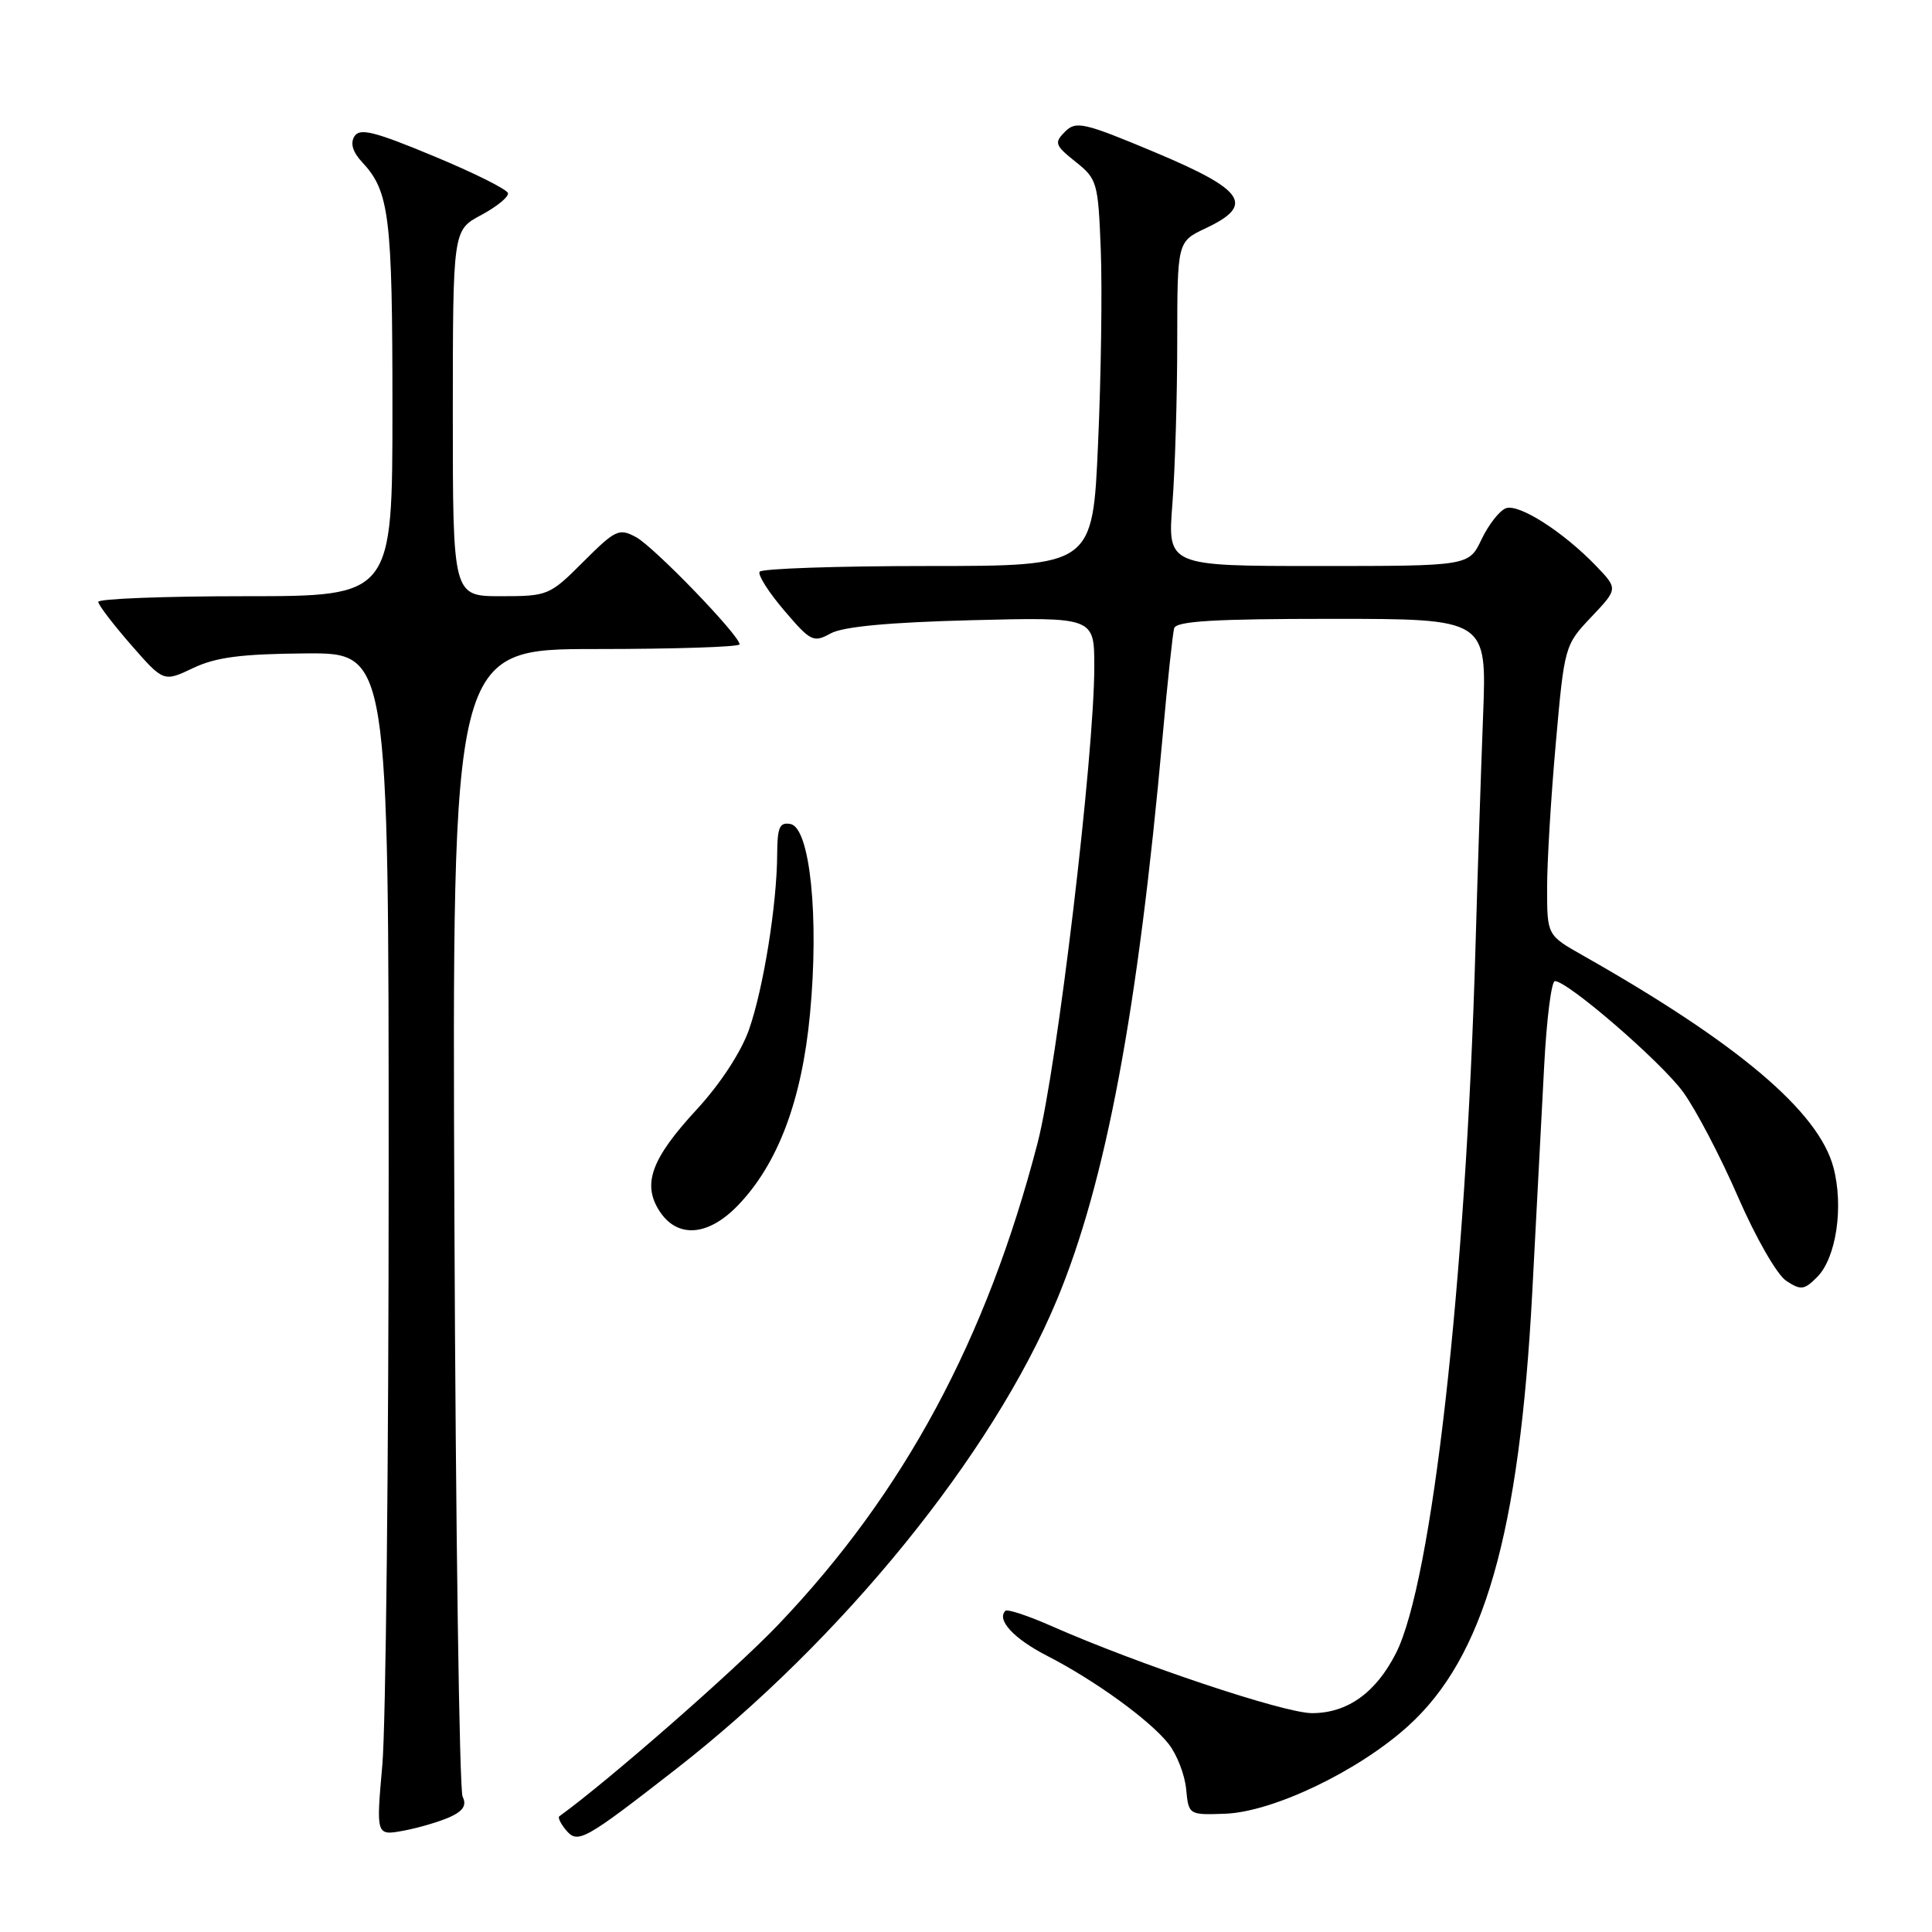 <?xml version="1.0" encoding="UTF-8" standalone="no"?>
<!DOCTYPE svg PUBLIC "-//W3C//DTD SVG 1.1//EN" "http://www.w3.org/Graphics/SVG/1.1/DTD/svg11.dtd" >
<svg xmlns="http://www.w3.org/2000/svg" xmlns:xlink="http://www.w3.org/1999/xlink" version="1.1" viewBox="0 0 256 256">
 <g >
 <path fill="currentColor"
d=" M 89.50 234.47 C 111.56 217.30 131.51 192.74 140.04 172.25 C 146.53 156.66 150.79 133.94 154.06 97.50 C 154.70 90.35 155.39 83.94 155.58 83.25 C 155.85 82.30 160.90 82.00 176.47 82.00 C 197.01 82.00 197.01 82.00 196.52 94.75 C 196.25 101.76 195.79 115.60 195.51 125.50 C 194.24 169.88 189.75 209.70 184.96 219.08 C 182.29 224.32 178.52 227.00 173.85 227.00 C 170.13 227.00 150.74 220.51 139.19 215.40 C 136.17 214.07 133.48 213.19 133.22 213.44 C 132.02 214.64 134.33 217.13 138.70 219.38 C 145.05 222.63 152.38 227.94 154.85 231.08 C 155.95 232.48 156.99 235.17 157.17 237.06 C 157.50 240.48 157.52 240.50 162.31 240.33 C 168.64 240.11 179.96 234.70 186.57 228.72 C 196.65 219.61 201.32 203.32 203.03 171.29 C 203.58 160.95 204.29 147.44 204.61 141.25 C 204.93 135.06 205.57 130.00 206.03 130.00 C 207.73 130.00 220.04 140.64 223.00 144.67 C 224.68 146.97 227.96 153.22 230.28 158.56 C 232.64 163.99 235.46 168.91 236.68 169.71 C 238.62 170.99 239.06 170.94 240.77 169.23 C 243.31 166.69 244.32 159.91 242.94 154.69 C 240.98 147.29 230.29 138.24 209.75 126.61 C 205.00 123.92 205.00 123.92 205.00 117.71 C 204.99 114.29 205.51 105.65 206.15 98.50 C 207.29 85.62 207.33 85.47 210.85 81.76 C 214.39 78.02 214.39 78.02 211.53 75.03 C 207.19 70.50 201.24 66.69 199.53 67.35 C 198.68 67.67 197.24 69.53 196.31 71.47 C 194.63 75.00 194.63 75.00 174.67 75.00 C 154.70 75.00 154.70 75.00 155.35 66.75 C 155.70 62.21 155.99 52.54 155.99 45.26 C 156.00 32.02 156.00 32.02 159.75 30.25 C 166.29 27.17 164.98 25.20 153.11 20.21 C 143.59 16.22 142.58 15.99 141.12 17.45 C 139.66 18.91 139.78 19.25 142.51 21.43 C 145.39 23.72 145.51 24.16 145.86 33.15 C 146.06 38.29 145.90 49.81 145.50 58.75 C 144.79 75.00 144.79 75.00 122.95 75.00 C 110.94 75.00 100.91 75.34 100.65 75.76 C 100.39 76.18 101.86 78.49 103.91 80.89 C 107.41 85.00 107.78 85.19 110.07 83.93 C 111.71 83.03 117.80 82.46 128.75 82.18 C 145.00 81.77 145.00 81.77 145.00 88.32 C 145.00 100.09 140.07 141.51 137.48 151.47 C 130.72 177.50 119.79 197.81 103.12 215.28 C 97.40 221.28 80.52 236.05 74.11 240.67 C 73.89 240.82 74.29 241.65 75.00 242.50 C 76.55 244.36 77.39 243.90 89.50 234.47 Z  M 59.63 240.76 C 61.38 239.96 61.86 239.20 61.30 238.07 C 60.87 237.21 60.38 202.64 60.21 161.25 C 59.90 86.00 59.90 86.00 78.95 86.00 C 89.43 86.00 98.00 85.72 98.00 85.38 C 98.00 84.20 86.69 72.49 84.29 71.18 C 82.03 69.96 81.57 70.17 77.30 74.43 C 72.84 78.90 72.60 79.00 66.37 79.00 C 60.00 79.00 60.00 79.00 60.00 54.75 C 60.01 30.50 60.01 30.50 63.75 28.50 C 65.81 27.40 67.41 26.09 67.31 25.60 C 67.21 25.10 62.78 22.89 57.47 20.69 C 49.59 17.41 47.66 16.93 46.96 18.07 C 46.39 18.99 46.74 20.16 47.98 21.48 C 51.60 25.35 52.00 28.63 52.00 54.07 C 52.00 79.00 52.00 79.00 32.50 79.00 C 21.77 79.00 13.01 79.34 13.02 79.75 C 13.03 80.16 14.99 82.72 17.36 85.44 C 21.68 90.38 21.68 90.38 25.59 88.52 C 28.62 87.08 31.98 86.65 40.50 86.58 C 51.50 86.50 51.50 86.50 51.50 155.50 C 51.50 193.45 51.12 228.72 50.66 233.88 C 49.83 243.25 49.83 243.25 53.50 242.57 C 55.52 242.19 58.28 241.37 59.63 240.76 Z  M 97.75 159.75 C 103.07 154.25 106.25 145.82 107.33 134.34 C 108.55 121.51 107.33 109.68 104.75 109.19 C 103.30 108.91 103.00 109.61 102.98 113.18 C 102.95 119.85 101.16 130.97 99.24 136.45 C 98.19 139.42 95.43 143.64 92.32 147.01 C 86.28 153.55 85.06 156.91 87.41 160.51 C 89.77 164.11 93.82 163.81 97.75 159.75 Z "/>
</g>
</svg>
